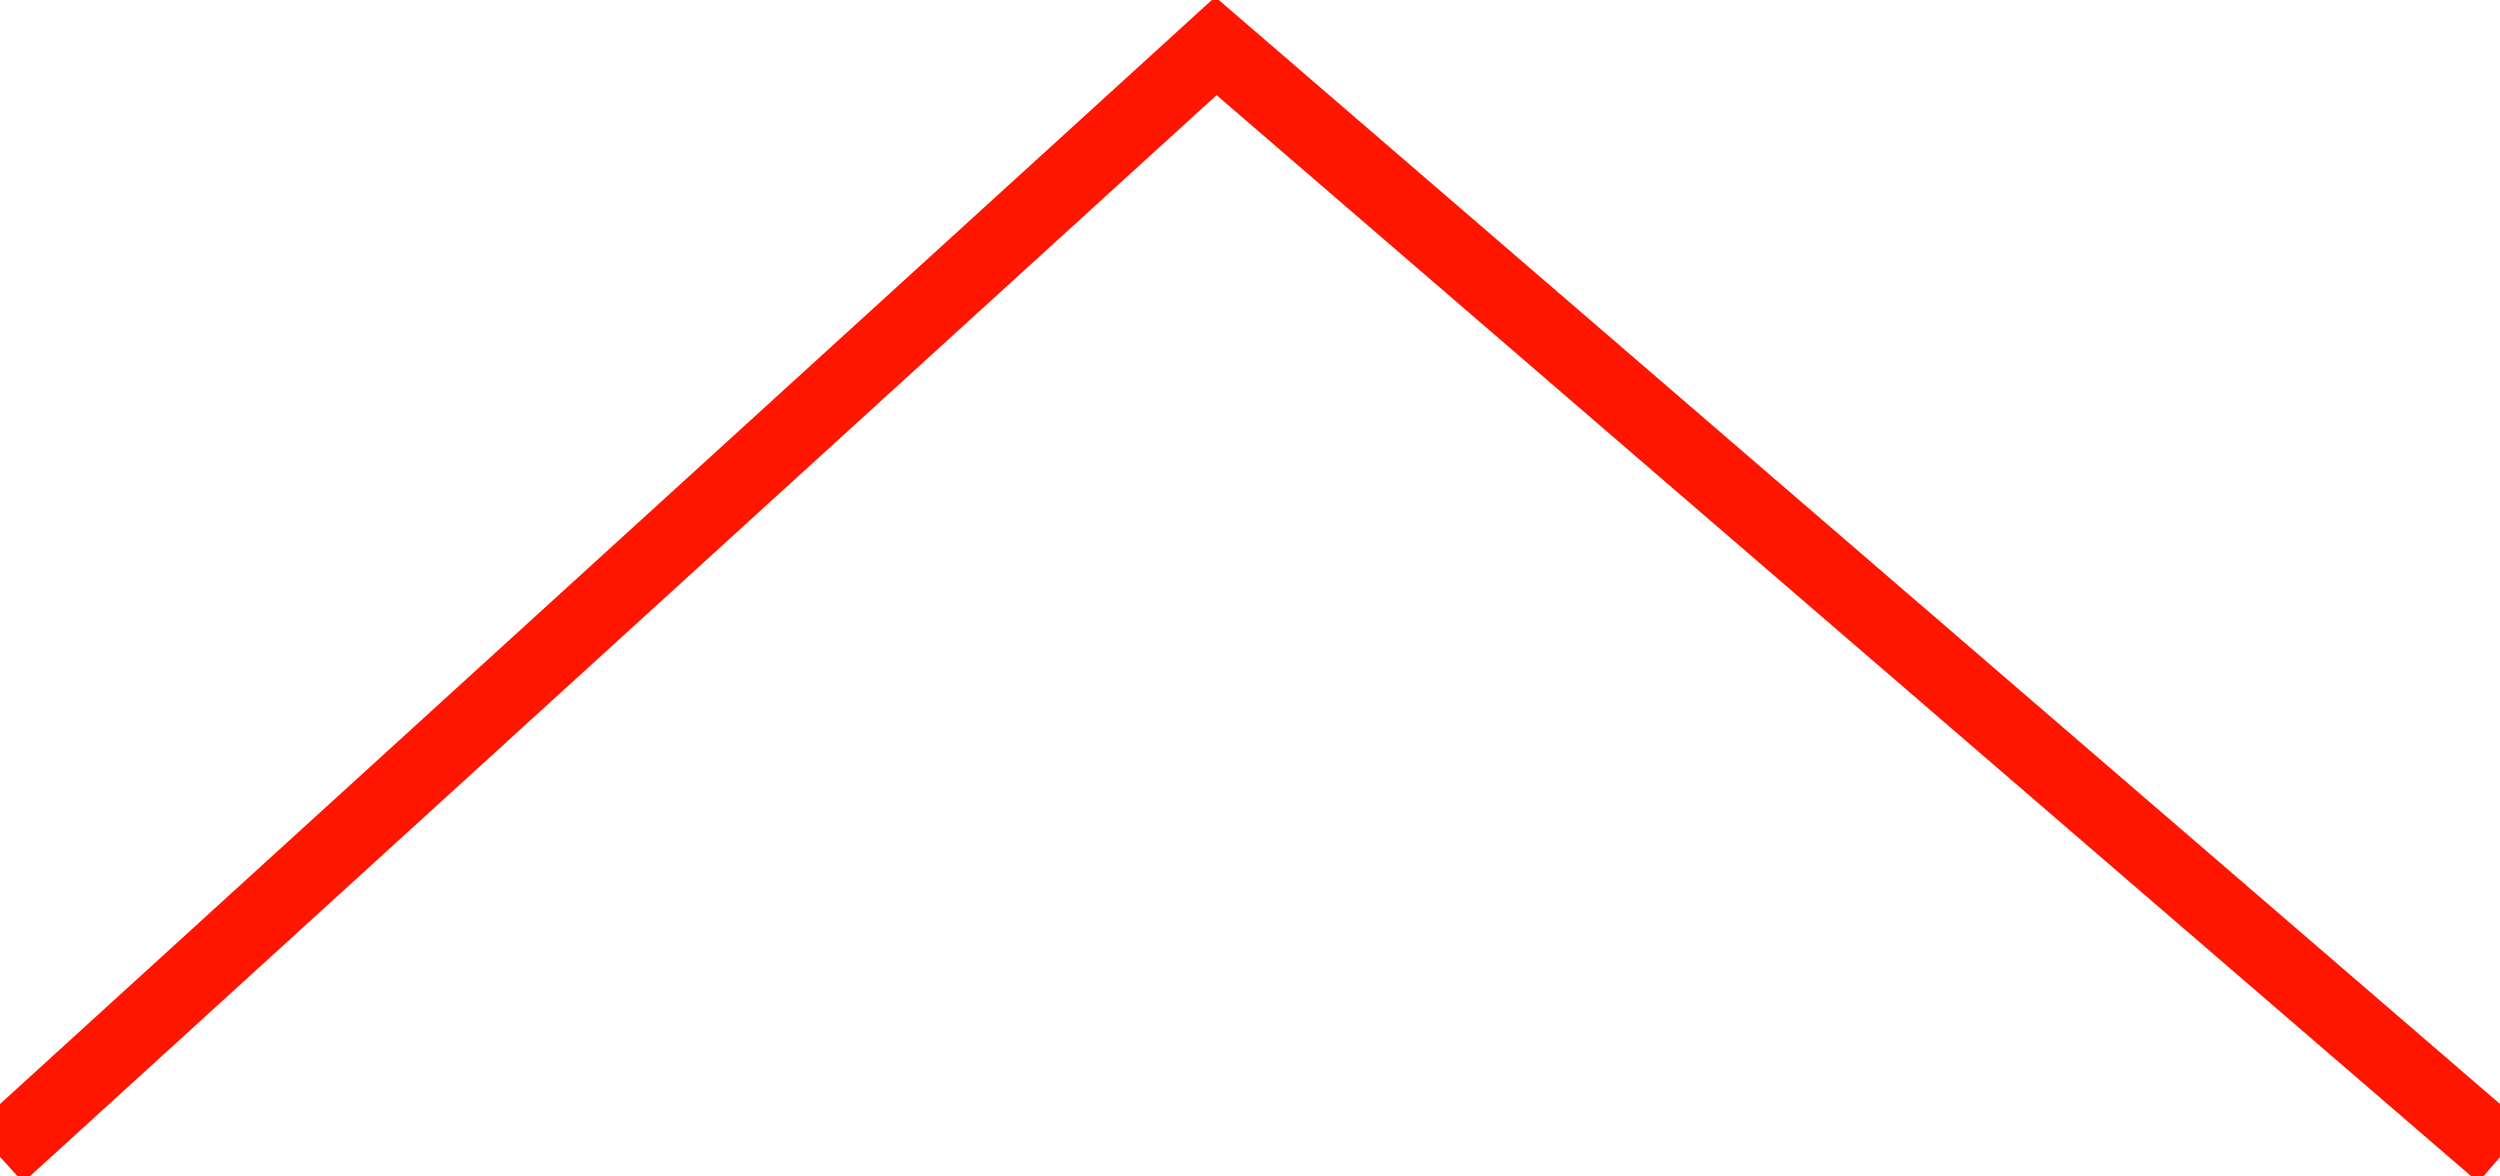<?xml version="1.0" encoding="UTF-8" standalone="no"?>
<svg width="34px" height="16px" viewBox="0 0 34 16" version="1.1" xmlns="http://www.w3.org/2000/svg" xmlns:xlink="http://www.w3.org/1999/xlink" xmlns:sketch="http://www.bohemiancoding.com/sketch/ns">
    <!-- Generator: Sketch 3.3.2 (12043) - http://www.bohemiancoding.com/sketch -->
    <title>Line Copy 18</title>
    <desc>Created with Sketch.</desc>
    <defs></defs>
    <g id="referenzen-unterseite" stroke="none" stroke-width="1" fill="none" fill-rule="evenodd" sketch:type="MSPage">
        <g id="desktop-referenzen-unterseite-copy-2" sketch:type="MSArtboardGroup" transform="translate(-700, -1423)" stroke-linecap="square" stroke="#FF1500">
            <g id="referenzen-unterseite" sketch:type="MSLayerGroup" transform="translate(-2, 220)">
                <path d="M702.348,1203.626 L719.464,1218.374 L735.652,1203.626" id="Line-Copy-18" sketch:type="MSShapeGroup" transform="translate(719, 1211) rotate(-180) translate(-719, -1211) "></path>
            </g>
        </g>
    </g>
</svg>